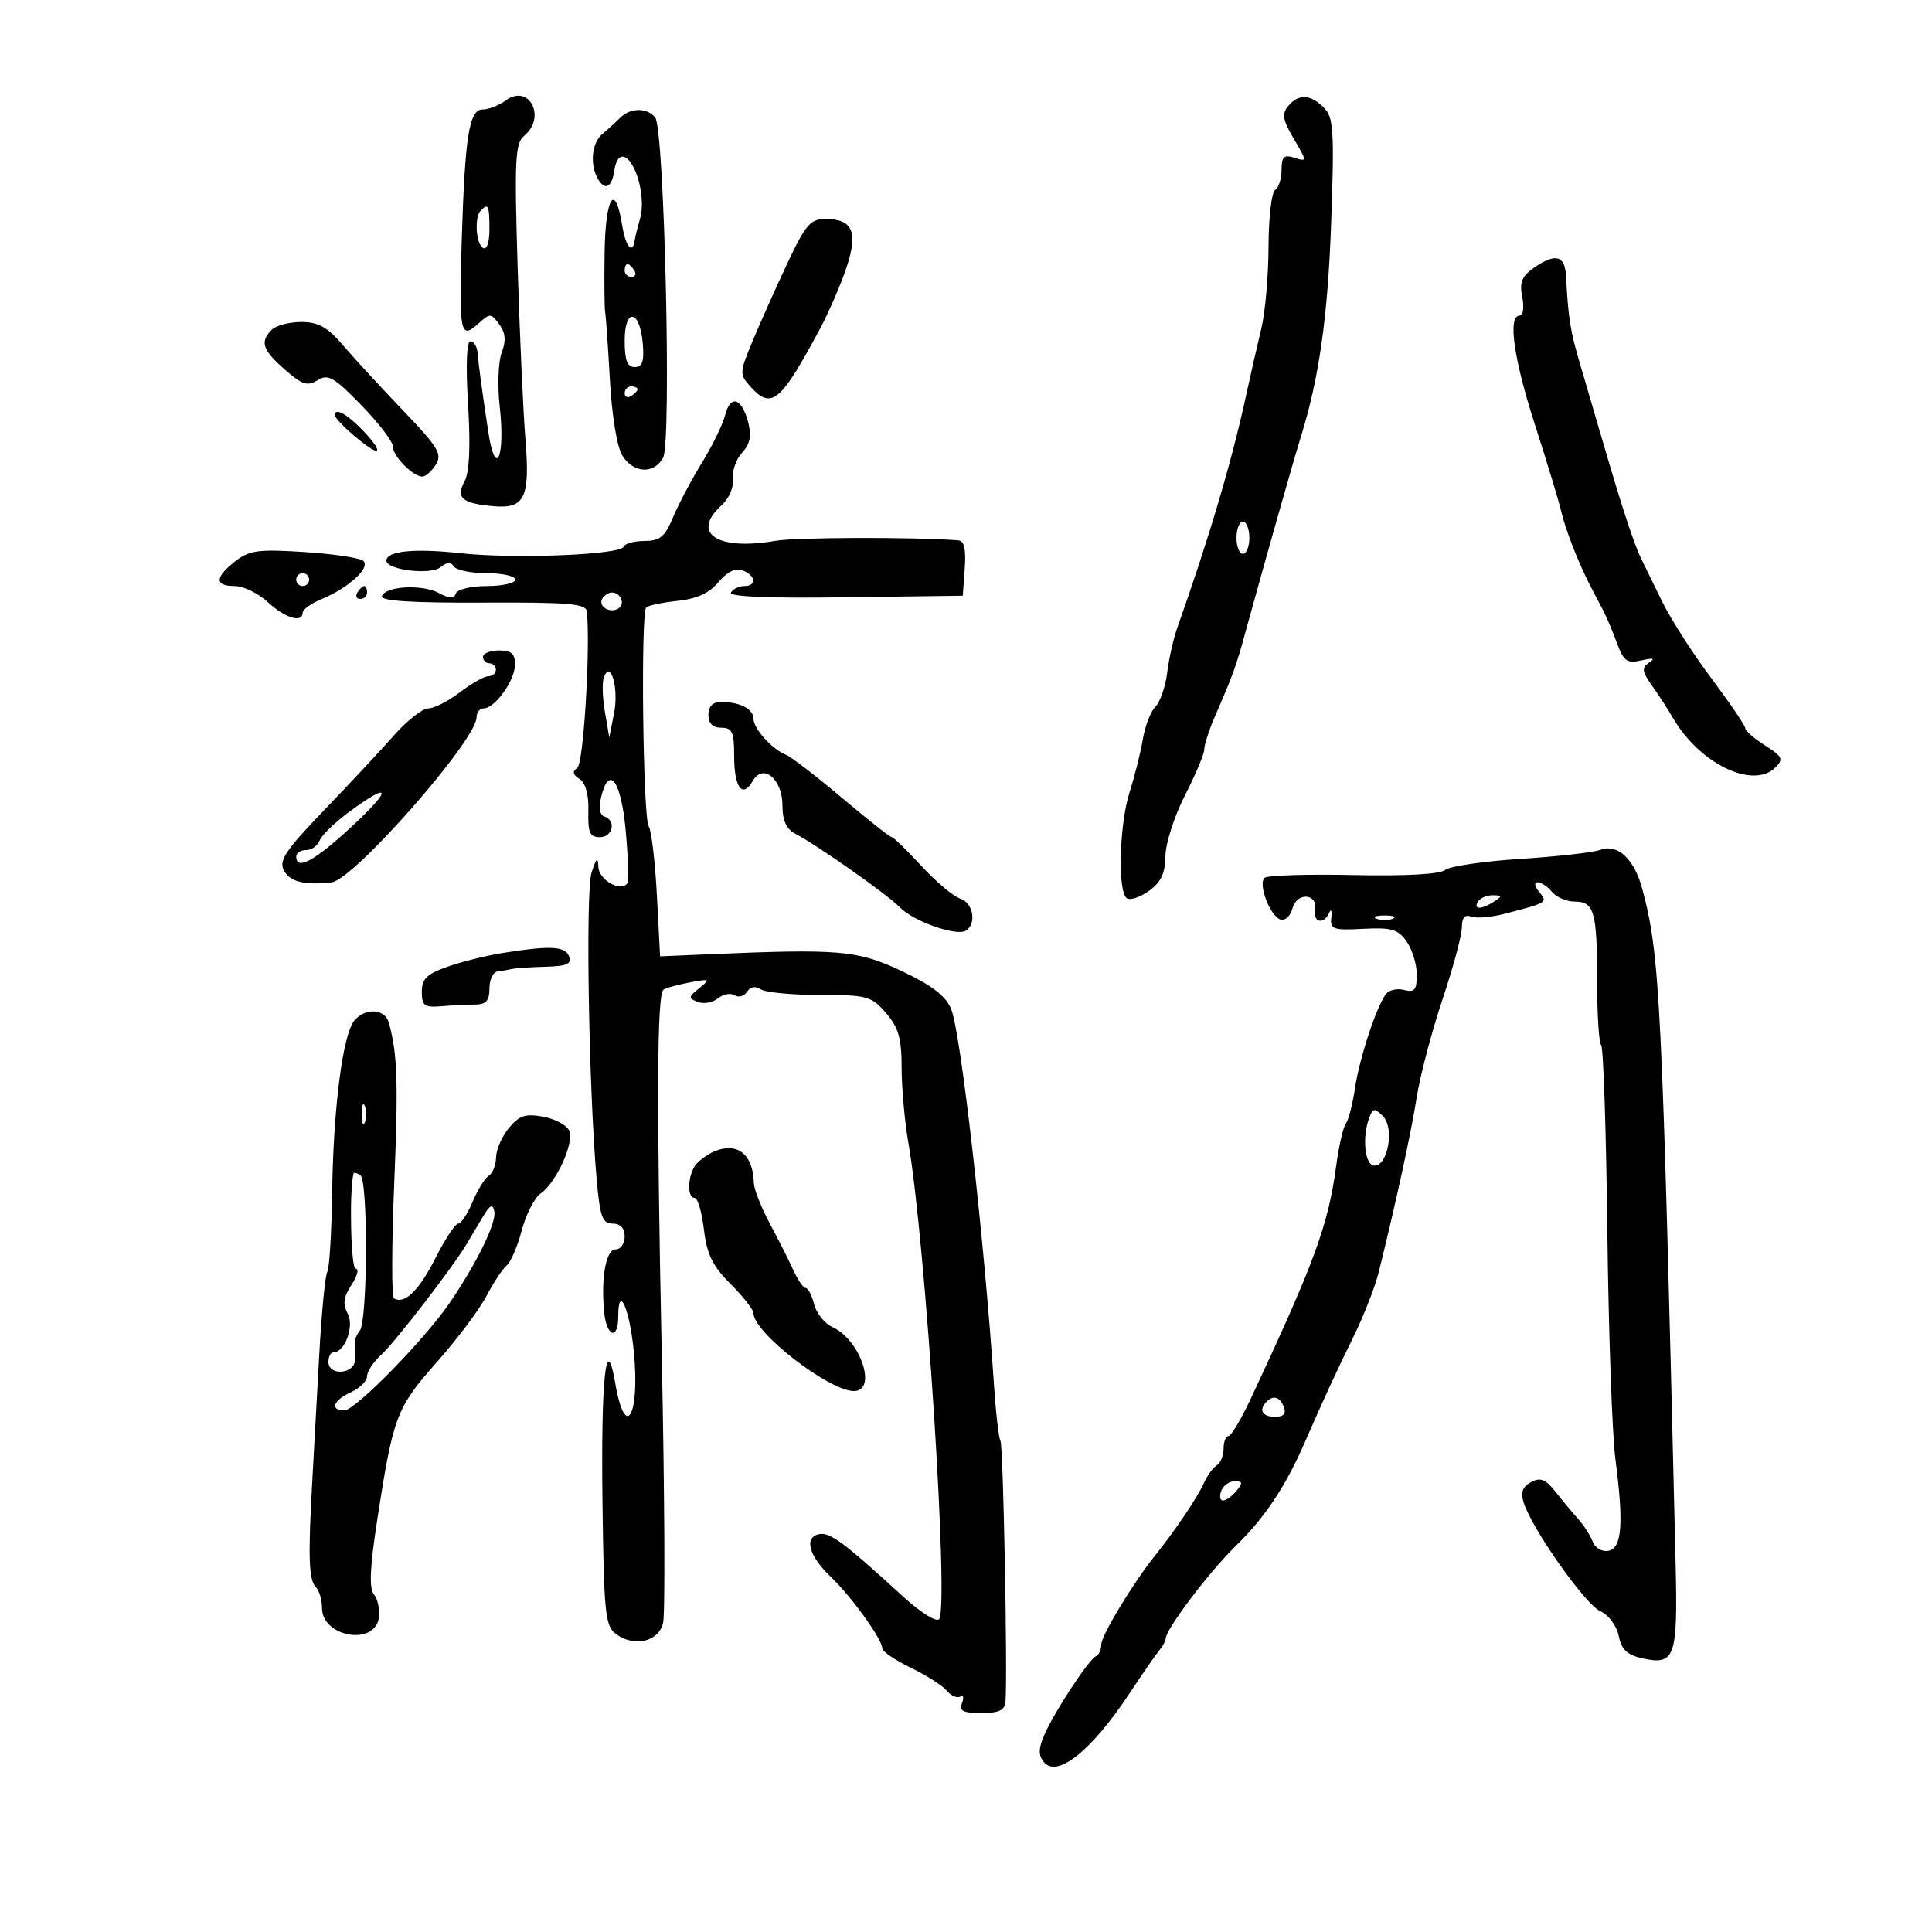 <svg xmlns="http://www.w3.org/2000/svg" width="300" height="300" viewBox="0 0 300 300" version="1.1">
	<path d="M 78.556 15.583 C 77.490 16.362, 75.863 17, 74.941 17 C 72.848 17, 72.194 21.128, 71.691 37.500 C 71.256 51.655, 71.478 52.782, 74.214 50.306 C 76.101 48.599, 76.235 48.601, 77.526 50.367 C 78.500 51.698, 78.604 52.911, 77.903 54.754 C 77.371 56.155, 77.230 59.914, 77.592 63.106 C 78.491 71.056, 76.934 74.461, 75.811 67 C 74.792 60.231, 74.359 57.024, 74.156 54.750 C 74.070 53.788, 73.569 53, 73.042 53 C 72.455 53, 72.315 56.805, 72.681 62.806 C 73.079 69.336, 72.897 73.324, 72.137 74.745 C 70.763 77.311, 71.744 78.164, 76.573 78.597 C 81.490 79.038, 82.325 77.319, 81.590 68.265 C 81.243 63.994, 80.697 51.931, 80.377 41.457 C 79.867 24.748, 79.992 22.252, 81.398 21.085 C 84.880 18.195, 82.167 12.942, 78.556 15.583 M 200.014 16.483 C 199.019 17.682, 199.189 18.656, 200.899 21.553 C 202.983 25.085, 202.985 25.130, 201.007 24.502 C 199.362 23.980, 199 24.317, 199 26.374 C 199 27.753, 198.550 29.160, 198 29.500 C 197.450 29.840, 196.989 33.804, 196.976 38.309 C 196.962 42.814, 196.460 48.525, 195.860 51 C 195.260 53.475, 194.185 58.200, 193.471 61.500 C 191.292 71.578, 187.640 83.894, 182.798 97.500 C 182.211 99.150, 181.510 102.275, 181.241 104.445 C 180.973 106.615, 180.151 108.992, 179.416 109.727 C 178.680 110.463, 177.801 112.737, 177.461 114.782 C 177.122 116.827, 176.204 120.493, 175.422 122.928 C 173.793 128.002, 173.517 138.584, 174.991 139.494 C 175.536 139.831, 177.097 139.295, 178.460 138.303 C 180.281 136.978, 180.945 135.555, 180.969 132.933 C 180.986 130.971, 182.350 126.726, 184 123.500 C 185.650 120.274, 187 117.057, 187 116.351 C 187 115.645, 187.737 113.365, 188.639 111.284 C 191.553 104.554, 191.904 103.582, 193.436 98 C 196.436 87.071, 200.874 71.426, 201.946 68 C 204.828 58.792, 206.195 49.158, 206.708 34.455 C 207.205 20.201, 207.077 18.220, 205.562 16.705 C 203.465 14.607, 201.632 14.534, 200.014 16.483 M 96.298 18.288 C 95.637 18.955, 94.399 20.080, 93.548 20.789 C 91.824 22.226, 91.538 25.721, 92.961 27.971 C 94.024 29.651, 95.029 29.005, 95.412 26.396 C 95.879 23.216, 97.779 23.801, 99 27.501 C 99.692 29.595, 99.870 32.236, 99.427 33.803 C 99.007 35.286, 98.626 36.800, 98.582 37.167 C 98.281 39.627, 97.161 38.408, 96.621 35.034 C 95.524 28.172, 94.007 30.506, 93.882 39.250 C 93.816 43.788, 93.857 47.950, 93.971 48.500 C 94.085 49.050, 94.416 53.775, 94.705 59 C 95.012 64.558, 95.815 69.434, 96.638 70.750 C 98.371 73.519, 101.572 73.669, 102.975 71.047 C 104.298 68.575, 103.164 20.053, 101.741 18.250 C 100.504 16.681, 97.873 16.700, 96.298 18.288 M 74.667 32.667 C 73.642 33.692, 73.877 37.806, 75 38.500 C 75.595 38.868, 76 37.677, 76 35.559 C 76 31.904, 75.820 31.514, 74.667 32.667 M 122.324 40.750 C 120.577 44.463, 118.155 49.873, 116.941 52.774 C 114.801 57.886, 114.789 58.109, 116.555 60.061 C 119.805 63.652, 121.216 62.469, 127.356 51 C 128.681 48.525, 130.505 44.311, 131.410 41.635 C 133.304 36.032, 132.430 34, 128.128 34 C 125.864 34, 125.060 34.936, 122.324 40.750 M 238.123 41.627 C 236.298 42.905, 235.924 43.868, 236.375 46.127 C 236.694 47.719, 236.515 49, 235.975 49 C 234.090 49, 235.034 55.713, 238.375 66.054 C 240.231 71.799, 242.065 77.850, 242.452 79.500 C 243.132 82.403, 245.200 87.651, 247.084 91.250 C 247.588 92.213, 248.412 93.788, 248.917 94.750 C 249.421 95.713, 250.388 97.994, 251.067 99.821 C 252.137 102.700, 252.646 103.061, 254.901 102.540 C 256.720 102.120, 257.074 102.223, 256.079 102.884 C 254.879 103.682, 254.957 104.252, 256.579 106.547 C 257.636 108.042, 259.047 110.218, 259.715 111.382 C 263.837 118.565, 272.213 122.644, 275.694 119.163 C 276.977 117.881, 276.778 117.462, 274.078 115.752 C 272.385 114.681, 271 113.476, 271 113.076 C 271 112.676, 268.637 109.195, 265.750 105.339 C 262.863 101.484, 259.421 96.118, 258.102 93.415 C 256.783 90.712, 255.313 87.707, 254.836 86.738 C 253.773 84.579, 251.851 78.750, 249.153 69.500 C 248.030 65.650, 246.344 59.894, 245.406 56.709 C 243.806 51.277, 243.552 49.700, 243.157 42.750 C 242.978 39.616, 241.473 39.280, 238.123 41.627 M 97 42 C 97 42.550, 97.477 43, 98.059 43 C 98.641 43, 98.840 42.550, 98.500 42 C 98.160 41.450, 97.684 41, 97.441 41 C 97.198 41, 97 41.450, 97 42 M 97 52.917 C 97 55.950, 97.401 57, 98.560 57 C 99.747 57, 100.046 56.121, 99.810 53.327 C 99.365 48.052, 97 47.706, 97 52.917 M 42.200 51.200 C 40.332 53.068, 40.744 54.330, 44.220 57.380 C 46.915 59.745, 47.746 60.015, 49.314 59.036 C 50.936 58.023, 51.846 58.543, 56.094 62.903 C 58.792 65.673, 61 68.559, 61 69.315 C 61 70.825, 64.110 74, 65.588 74 C 66.100 74, 67.043 73.161, 67.684 72.135 C 68.693 70.518, 68.025 69.411, 62.674 63.831 C 59.278 60.290, 55.076 55.730, 53.335 53.697 C 50.843 50.786, 49.451 50, 46.785 50 C 44.923 50, 42.860 50.540, 42.200 51.200 M 97 61.059 C 97 61.641, 97.450 61.840, 98 61.500 C 98.550 61.160, 99 60.684, 99 60.441 C 99 60.198, 98.550 60, 98 60 C 97.450 60, 97 60.477, 97 61.059 M 112.594 64.483 C 112.239 65.897, 110.620 69.213, 108.997 71.851 C 107.373 74.489, 105.354 78.302, 104.509 80.324 C 103.240 83.362, 102.469 84, 100.070 84 C 98.473 84, 97.017 84.402, 96.833 84.892 C 96.361 86.158, 79.827 86.816, 71.500 85.902 C 64.344 85.116, 60 85.555, 60 87.063 C 60 88.510, 66.897 89.330, 68.422 88.065 C 69.380 87.269, 70.026 87.234, 70.470 87.951 C 70.826 88.528, 73.116 89, 75.559 89 C 78.002 89, 80 89.450, 80 90 C 80 90.550, 78.013 91, 75.583 91 C 73.154 91, 70.995 91.515, 70.786 92.143 C 70.503 92.991, 69.823 92.976, 68.156 92.083 C 65.546 90.687, 59.817 91.004, 59.303 92.573 C 59.062 93.309, 63.985 93.623, 74.976 93.573 C 88.528 93.511, 91.021 93.731, 91.137 95 C 91.683 100.997, 90.594 118.620, 89.638 119.250 C 88.828 119.784, 88.928 120.275, 89.984 120.954 C 90.930 121.561, 91.430 123.376, 91.362 125.954 C 91.275 129.279, 91.590 130, 93.128 130 C 95.158 130, 95.732 127.411, 93.842 126.781 C 93.102 126.534, 92.935 125.396, 93.379 123.626 C 94.621 118.679, 96.470 121.331, 97.167 129.060 C 97.534 133.129, 97.646 136.763, 97.416 137.135 C 96.500 138.618, 92.996 136.670, 92.914 134.633 C 92.847 132.963, 92.617 133.152, 91.857 135.500 C 90.902 138.452, 91.420 169.291, 92.659 183.250 C 93.166 188.964, 93.545 190, 95.129 190 C 96.333 190, 97 190.713, 97 192 C 97 193.100, 96.374 194, 95.609 194 C 94.101 194, 93.295 198.373, 93.813 203.750 C 94.183 207.583, 96 208.158, 96 204.441 C 96 199.266, 97.758 203.165, 98.410 209.787 C 99.407 219.898, 97.093 223.906, 95.533 214.772 C 94.111 206.448, 93.304 214.064, 93.555 233.426 C 93.777 250.543, 93.980 252.512, 95.650 253.733 C 98.508 255.823, 102.264 254.934, 102.969 252 C 103.299 250.625, 103.201 231.725, 102.749 210 C 101.942 171.115, 102.016 154.617, 103 153.700 C 103.275 153.443, 105.075 152.935, 107 152.570 C 110.256 151.952, 110.367 152.012, 108.597 153.425 C 106.870 154.804, 106.848 155.004, 108.359 155.584 C 109.276 155.936, 110.675 155.685, 111.469 155.026 C 112.263 154.367, 113.432 154.149, 114.068 154.542 C 114.704 154.935, 115.573 154.691, 116 154 C 116.491 153.206, 117.277 153.067, 118.138 153.622 C 118.887 154.105, 123.025 154.500, 127.333 154.500 C 134.675 154.500, 135.318 154.676, 137.583 157.306 C 139.525 159.560, 140.001 161.230, 140.006 165.806 C 140.009 168.938, 140.482 174.200, 141.057 177.500 C 143.716 192.766, 147.382 249.552, 145.829 251.417 C 145.404 251.928, 142.925 250.376, 140.238 247.917 C 130.992 239.457, 128.868 237.879, 127.189 238.225 C 124.788 238.719, 125.588 241.589, 129.049 244.897 C 132.247 247.952, 137 254.564, 137 255.955 C 137 256.432, 138.989 257.784, 141.419 258.961 C 143.850 260.137, 146.376 261.748, 147.032 262.539 C 147.689 263.330, 148.620 263.735, 149.102 263.437 C 149.583 263.140, 149.709 263.594, 149.382 264.448 C 148.911 265.674, 149.544 266, 152.393 266 C 155.111 266, 156.033 265.569, 156.132 264.250 C 156.464 259.850, 155.787 224.464, 155.357 223.768 C 155.091 223.338, 154.642 219.502, 154.360 215.243 C 152.838 192.323, 149.183 160.227, 147.689 156.667 C 146.832 154.624, 144.686 152.980, 140 150.777 C 133.124 147.544, 130.389 147.307, 110 148.179 L 102.500 148.500 102 139 C 101.725 133.775, 101.153 128.966, 100.730 128.312 C 99.836 126.935, 99.471 95.195, 100.339 94.328 C 100.658 94.008, 102.850 93.546, 105.210 93.301 C 108.185 92.993, 110.134 92.100, 111.568 90.390 C 112.925 88.772, 114.215 88.145, 115.318 88.569 C 117.376 89.358, 117.538 91, 115.559 91 C 114.766 91, 113.841 91.449, 113.502 91.997 C 113.098 92.650, 119.214 92.909, 131.193 92.747 L 149.500 92.500 149.807 88.250 C 150.021 85.296, 149.716 83.970, 148.807 83.901 C 141.821 83.370, 123.634 83.423, 120.382 83.983 C 111.354 85.538, 107.237 82.810, 112.046 78.459 C 113.203 77.411, 113.966 75.649, 113.803 74.401 C 113.644 73.188, 114.284 71.344, 115.225 70.303 C 116.489 68.907, 116.735 67.656, 116.164 65.521 C 115.155 61.749, 113.407 61.241, 112.594 64.483 M 52 64.460 C 52 65.293, 57.460 70, 58.427 70 C 58.948 70, 58.081 68.650, 56.500 67 C 53.912 64.299, 52 63.219, 52 64.460 M 192 83.500 C 192 84.875, 192.450 86, 193 86 C 193.550 86, 194 84.875, 194 83.500 C 194 82.125, 193.550 81, 193 81 C 192.450 81, 192 82.125, 192 83.500 M 36.513 87.168 C 33.337 89.667, 33.314 91, 36.448 91 C 37.795 91, 40.111 92.125, 41.595 93.500 C 44.275 95.985, 47 96.802, 47 95.121 C 47 94.638, 48.339 93.688, 49.975 93.010 C 54.125 91.291, 57.561 88.145, 56.428 87.101 C 55.918 86.631, 51.794 86.009, 47.263 85.719 C 40.085 85.259, 38.704 85.445, 36.513 87.168 M 46 90 C 46 90.550, 46.450 91, 47 91 C 47.550 91, 48 90.550, 48 90 C 48 89.450, 47.550 89, 47 89 C 46.450 89, 46 89.450, 46 90 M 55.500 92 C 55.160 92.550, 55.359 93, 55.941 93 C 56.523 93, 57 92.550, 57 92 C 57 91.450, 56.802 91, 56.559 91 C 56.316 91, 55.840 91.450, 55.500 92 M 93.543 92.931 C 92.803 94.128, 94.684 95.313, 96.016 94.490 C 97.135 93.799, 96.400 92, 95 92 C 94.515 92, 93.859 92.419, 93.543 92.931 M 75 102 C 75 102.550, 75.450 103, 76 103 C 76.550 103, 77 103.450, 77 104 C 77 104.550, 76.480 105, 75.844 105 C 75.209 105, 73.214 106.125, 71.411 107.500 C 69.608 108.875, 67.402 110, 66.507 110 C 65.613 110, 63.220 111.879, 61.190 114.175 C 59.161 116.471, 54.261 121.720, 50.302 125.838 C 44.326 132.053, 43.271 133.637, 44.087 135.163 C 45.032 136.929, 47.240 137.479, 51.500 137.010 C 54.918 136.634, 74 114.911, 74 111.397 C 74 110.628, 74.490 110, 75.090 110 C 76.830 110, 79.930 105.708, 79.967 103.250 C 79.992 101.508, 79.436 101, 77.500 101 C 76.125 101, 75 101.450, 75 102 M 93.769 105.160 C 93.478 105.918, 93.548 108.330, 93.924 110.519 L 94.608 114.500 95.351 110.744 C 96.112 106.892, 94.835 102.382, 93.769 105.160 M 110 111 C 110 112.333, 110.667 113, 112 113 C 113.700 113, 114 113.667, 114 117.441 C 114 122.307, 115.308 124.043, 116.885 121.271 C 118.488 118.455, 121.500 120.946, 121.500 125.088 C 121.500 127.422, 122.105 128.747, 123.500 129.469 C 126.893 131.226, 137.879 138.957, 139.738 140.897 C 141.806 143.054, 148.510 145.421, 149.980 144.512 C 151.698 143.451, 151.113 140.171, 149.092 139.529 C 148.043 139.196, 145.334 136.916, 143.072 134.462 C 140.810 132.008, 138.739 130, 138.471 130 C 138.203 130, 134.725 127.251, 130.742 123.892 C 126.759 120.532, 122.859 117.529, 122.076 117.218 C 119.885 116.348, 117 113.159, 117 111.607 C 117 110.078, 114.899 109, 111.918 109 C 110.667 109, 110 109.695, 110 111 M 54.300 126.011 C 52.048 127.667, 49.948 129.692, 49.634 130.511 C 49.320 131.330, 48.374 132, 47.531 132 C 46.689 132, 46 132.450, 46 133 C 46 135.213, 48.798 133.724, 54.456 128.500 C 60.927 122.524, 60.844 121.198, 54.300 126.011 M 248.500 131.964 C 247.400 132.372, 241.812 133.004, 236.083 133.369 C 230.354 133.734, 225.091 134.510, 224.387 135.094 C 223.589 135.756, 218.211 136.051, 210.086 135.879 C 202.923 135.727, 196.740 135.926, 196.346 136.321 C 195.340 137.327, 197.223 142.245, 198.816 142.774 C 199.547 143.016, 200.383 142.253, 200.695 141.057 C 201.366 138.494, 204.648 138.709, 204.206 141.286 C 203.868 143.258, 205.559 143.618, 206.388 141.750 C 206.692 141.063, 206.842 141.400, 206.721 142.500 C 206.522 144.301, 207.015 144.473, 211.677 144.227 C 216.083 143.995, 217.089 144.289, 218.427 146.200 C 219.292 147.435, 220 149.747, 220 151.339 C 220 153.723, 219.654 154.143, 218.037 153.720 C 216.957 153.437, 215.684 153.723, 215.209 154.353 C 213.716 156.334, 211.095 164.312, 210.397 169 C 210.028 171.475, 209.389 173.950, 208.975 174.500 C 208.562 175.050, 207.892 177.975, 207.487 181 C 206.248 190.250, 204.147 195.975, 194.190 217.248 C 192.711 220.409, 191.162 222.996, 190.750 222.998 C 190.338 222.999, 190 223.873, 190 224.941 C 190 226.009, 189.522 227.177, 188.938 227.538 C 188.354 227.899, 187.443 229.163, 186.913 230.347 C 185.942 232.515, 182.383 237.793, 179.392 241.500 C 175.999 245.706, 171 253.967, 171 255.369 C 171 256.174, 170.636 256.983, 170.192 257.167 C 169.097 257.618, 163.708 265.819, 162.177 269.362 C 161.231 271.553, 161.215 272.554, 162.112 273.634 C 164.171 276.116, 169.507 271.830, 175.352 263 C 177.355 259.975, 179.445 256.956, 179.997 256.292 C 180.548 255.628, 181 254.809, 181 254.472 C 181 253.009, 187.709 244.126, 191.902 240.038 C 196.411 235.641, 199.594 230.867, 202.595 224 C 205.687 216.926, 207.327 213.369, 210.164 207.581 C 211.760 204.326, 213.521 199.826, 214.078 197.581 C 216.750 186.807, 219.113 175.927, 219.991 170.370 C 220.523 166.998, 222.317 160.181, 223.979 155.222 C 225.641 150.263, 227 145.211, 227 143.996 C 227 142.494, 227.457 141.961, 228.425 142.333 C 229.209 142.634, 231.572 142.432, 233.675 141.885 C 240.355 140.148, 240.364 140.143, 238.990 138.488 C 238.297 137.653, 238.194 137, 238.755 137 C 239.305 137, 240.315 137.675, 241 138.500 C 241.685 139.325, 243.267 140, 244.515 140 C 247.560 140, 248 141.566, 248 152.415 C 248 157.503, 248.283 161.949, 248.628 162.295 C 248.973 162.640, 249.406 175.653, 249.589 191.211 C 249.772 206.770, 250.331 222.650, 250.831 226.500 C 252.147 236.628, 251.861 240.401, 249.747 240.809 C 248.771 240.998, 247.697 240.373, 247.323 239.400 C 246.955 238.439, 245.943 236.859, 245.076 235.890 C 244.209 234.920, 242.617 233.009, 241.538 231.642 C 239.990 229.681, 239.188 229.364, 237.740 230.139 C 236.419 230.846, 236.096 231.735, 236.591 233.311 C 237.868 237.383, 246.123 249.099, 248.467 250.167 C 249.803 250.776, 251.034 252.421, 251.355 254.025 C 251.782 256.159, 252.659 256.986, 255.056 257.512 C 260.110 258.622, 260.536 257.390, 260.185 242.688 C 258.079 154.551, 257.768 148.280, 254.989 137.958 C 253.748 133.350, 251.174 130.972, 248.500 131.964 M 229.500 140 C 228.718 141.266, 230.042 141.266, 232 140 C 233.293 139.165, 233.266 139.029, 231.809 139.015 C 230.879 139.007, 229.840 139.450, 229.500 140 M 213.750 142.662 C 214.438 142.940, 215.563 142.940, 216.250 142.662 C 216.938 142.385, 216.375 142.158, 215 142.158 C 213.625 142.158, 213.063 142.385, 213.750 142.662 M 78 147.986 C 75.525 148.381, 71.700 149.335, 69.500 150.106 C 66.276 151.237, 65.500 151.993, 65.500 154.004 C 65.500 156.167, 65.900 156.466, 68.500 156.247 C 70.150 156.108, 72.513 155.990, 73.750 155.986 C 75.478 155.979, 76 155.401, 76 153.489 C 76 152.120, 76.563 150.931, 77.250 150.848 C 77.938 150.764, 78.950 150.591, 79.500 150.463 C 80.050 150.335, 82.398 150.179, 84.719 150.115 C 88.031 150.025, 88.814 149.678, 88.362 148.500 C 87.751 146.908, 85.462 146.794, 78 147.986 M 55.030 158.464 C 53.238 160.623, 51.768 171.940, 51.583 185.006 C 51.493 191.334, 51.150 196.959, 50.821 197.506 C 50.492 198.053, 49.927 203.900, 49.566 210.500 C 49.205 217.100, 48.708 226.100, 48.462 230.500 C 47.828 241.817, 47.958 245.358, 49.048 246.448 C 49.572 246.972, 50 248.419, 50 249.665 C 50 254.209, 58.198 255.630, 58.827 251.195 C 59.006 249.927, 58.667 248.303, 58.071 247.586 C 57.289 246.644, 57.434 243.400, 58.592 235.891 C 61.054 219.926, 61.557 218.595, 67.789 211.565 C 70.930 208.021, 74.399 203.407, 75.498 201.311 C 76.597 199.215, 78.027 197.050, 78.676 196.500 C 79.325 195.950, 80.383 193.486, 81.027 191.025 C 81.671 188.563, 82.995 185.991, 83.969 185.309 C 86.364 183.632, 89.149 177.551, 88.407 175.618 C 88.077 174.758, 86.276 173.767, 84.404 173.416 C 81.598 172.890, 80.655 173.192, 79.034 175.139 C 77.952 176.437, 77.052 178.486, 77.033 179.691 C 77.015 180.896, 76.504 182.188, 75.898 182.563 C 75.292 182.938, 74.161 184.764, 73.385 186.622 C 72.608 188.480, 71.603 190, 71.150 190 C 70.697 190, 69.092 192.441, 67.583 195.424 C 65.049 200.433, 62.790 202.605, 61.160 201.600 C 60.797 201.376, 60.820 193.387, 61.211 183.847 C 61.866 167.891, 61.719 163.584, 60.358 158.750 C 59.759 156.622, 56.695 156.457, 55.030 158.464 M 56.158 173 C 56.158 174.375, 56.385 174.938, 56.662 174.250 C 56.940 173.563, 56.940 172.438, 56.662 171.750 C 56.385 171.063, 56.158 171.625, 56.158 173 M 212.637 173.504 C 211.461 176.567, 211.925 181, 213.421 181 C 215.540 181, 216.549 175.121, 214.740 173.312 C 213.451 172.023, 213.196 172.046, 212.637 173.504 M 111.018 178.740 C 110.203 179.060, 108.965 179.892, 108.268 180.589 C 106.839 182.018, 106.540 186, 107.861 186 C 108.334 186, 108.983 188.209, 109.303 190.909 C 109.761 194.774, 110.640 196.574, 113.442 199.375 C 115.399 201.332, 117 203.373, 117 203.911 C 117 206.910, 128.734 216, 132.604 216 C 136.272 216, 133.615 208.057, 129.289 206.086 C 128.060 205.526, 126.769 203.928, 126.419 202.534 C 126.069 201.140, 125.481 200, 125.111 200 C 124.741 200, 123.881 198.762, 123.199 197.250 C 122.517 195.738, 120.870 192.475, 119.539 190 C 118.207 187.525, 117.091 184.683, 117.059 183.684 C 116.915 179.256, 114.577 177.343, 111.018 178.740 M 54.913 182.191 C 54.207 184.684, 54.469 197, 55.227 197 C 55.779 197, 55.490 198.130, 54.585 199.510 C 53.338 201.414, 53.195 202.496, 53.993 203.987 C 55.045 205.953, 53.542 210, 51.759 210 C 51.342 210, 51 210.675, 51 211.500 C 51 213.650, 54.972 213.409, 55.118 211.250 C 55.184 210.287, 55.168 209.115, 55.083 208.645 C 54.999 208.174, 55.350 207.274, 55.864 206.645 C 57.096 205.134, 57.174 183.226, 55.950 182.469 C 55.428 182.146, 54.961 182.021, 54.913 182.191 M 74.943 189 C 74.125 190.375, 73.015 192.239, 72.478 193.143 C 70.318 196.771, 61.360 208.403, 59.250 210.318 C 58.013 211.442, 57 212.964, 57 213.702 C 57 214.439, 55.875 215.555, 54.500 216.182 C 51.736 217.441, 51.174 219, 53.484 219 C 55.176 219, 65.987 207.953, 69.847 202.280 C 74.060 196.087, 77.115 189.828, 76.762 188.110 C 76.506 186.866, 76.093 187.068, 74.943 189 M 196.667 217.667 C 195.405 218.928, 196.004 220, 197.969 220 C 199.308 220, 199.753 219.520, 199.362 218.500 C 198.746 216.896, 197.747 216.587, 196.667 217.667 M 189.638 231.500 C 189.322 232.325, 189.444 233, 189.909 233 C 190.374 233, 191.315 232.325, 192 231.500 C 193.013 230.279, 192.963 230, 191.729 230 C 190.896 230, 189.955 230.675, 189.638 231.500" stroke="none" fill="black" fill-rule="evenodd"/>
</svg>